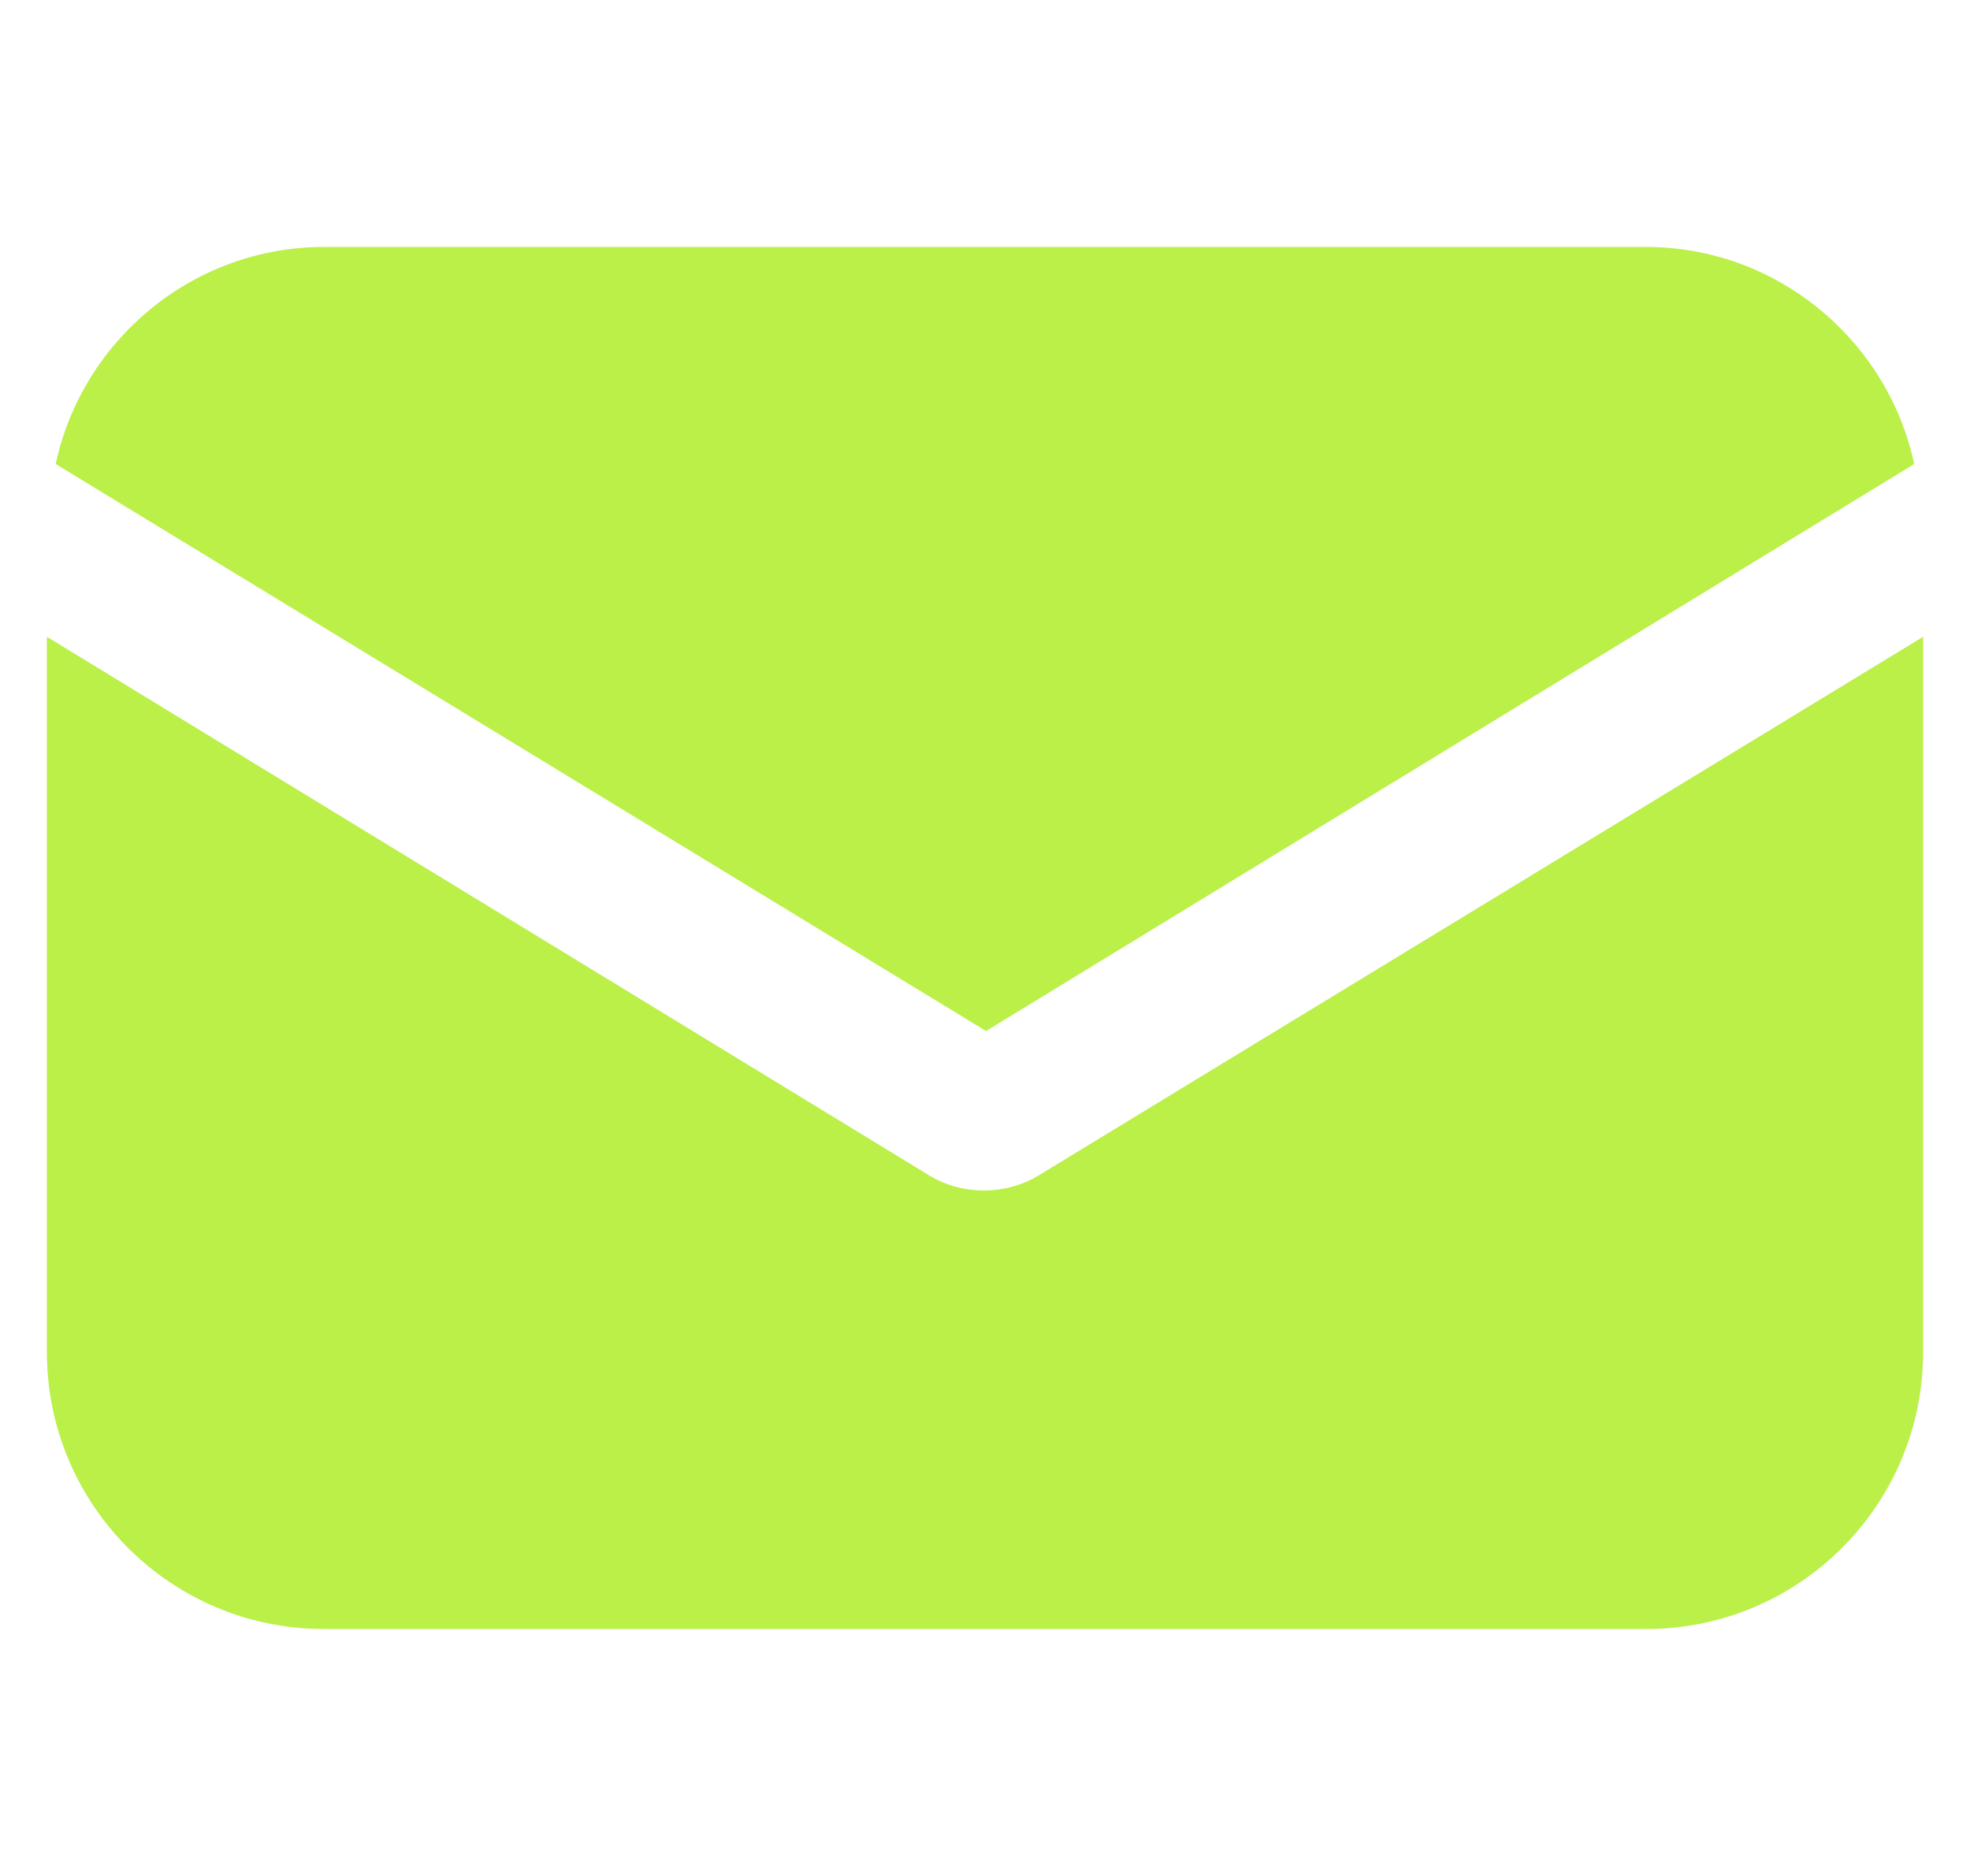 <svg width="21" height="20" viewBox="0 0 21 20" fill="none" xmlns="http://www.w3.org/2000/svg">
<g clip-path="url(#clip0_21_7080)">
<path d="M11.079 12.527C10.89 12.645 10.677 12.692 10.488 12.692C10.299 12.692 10.087 12.645 9.898 12.527L0.5 6.789V14.416C0.5 16.045 1.822 17.367 3.452 17.367H17.548C19.178 17.367 20.5 16.045 20.5 14.416V6.789L11.079 12.527Z" fill="#BAF048"/>
<path d="M17.548 2.633H3.451C2.058 2.633 0.877 3.625 0.594 4.947L10.511 10.992L20.405 4.947C20.122 3.625 18.941 2.633 17.548 2.633Z" fill="#BAF048"/>
</g>
<defs>
<clipPath id="clip0_21_7080">
<rect width="20" height="20" fill="white" transform="translate(0.5)"/>
</clipPath>
</defs>
</svg>
